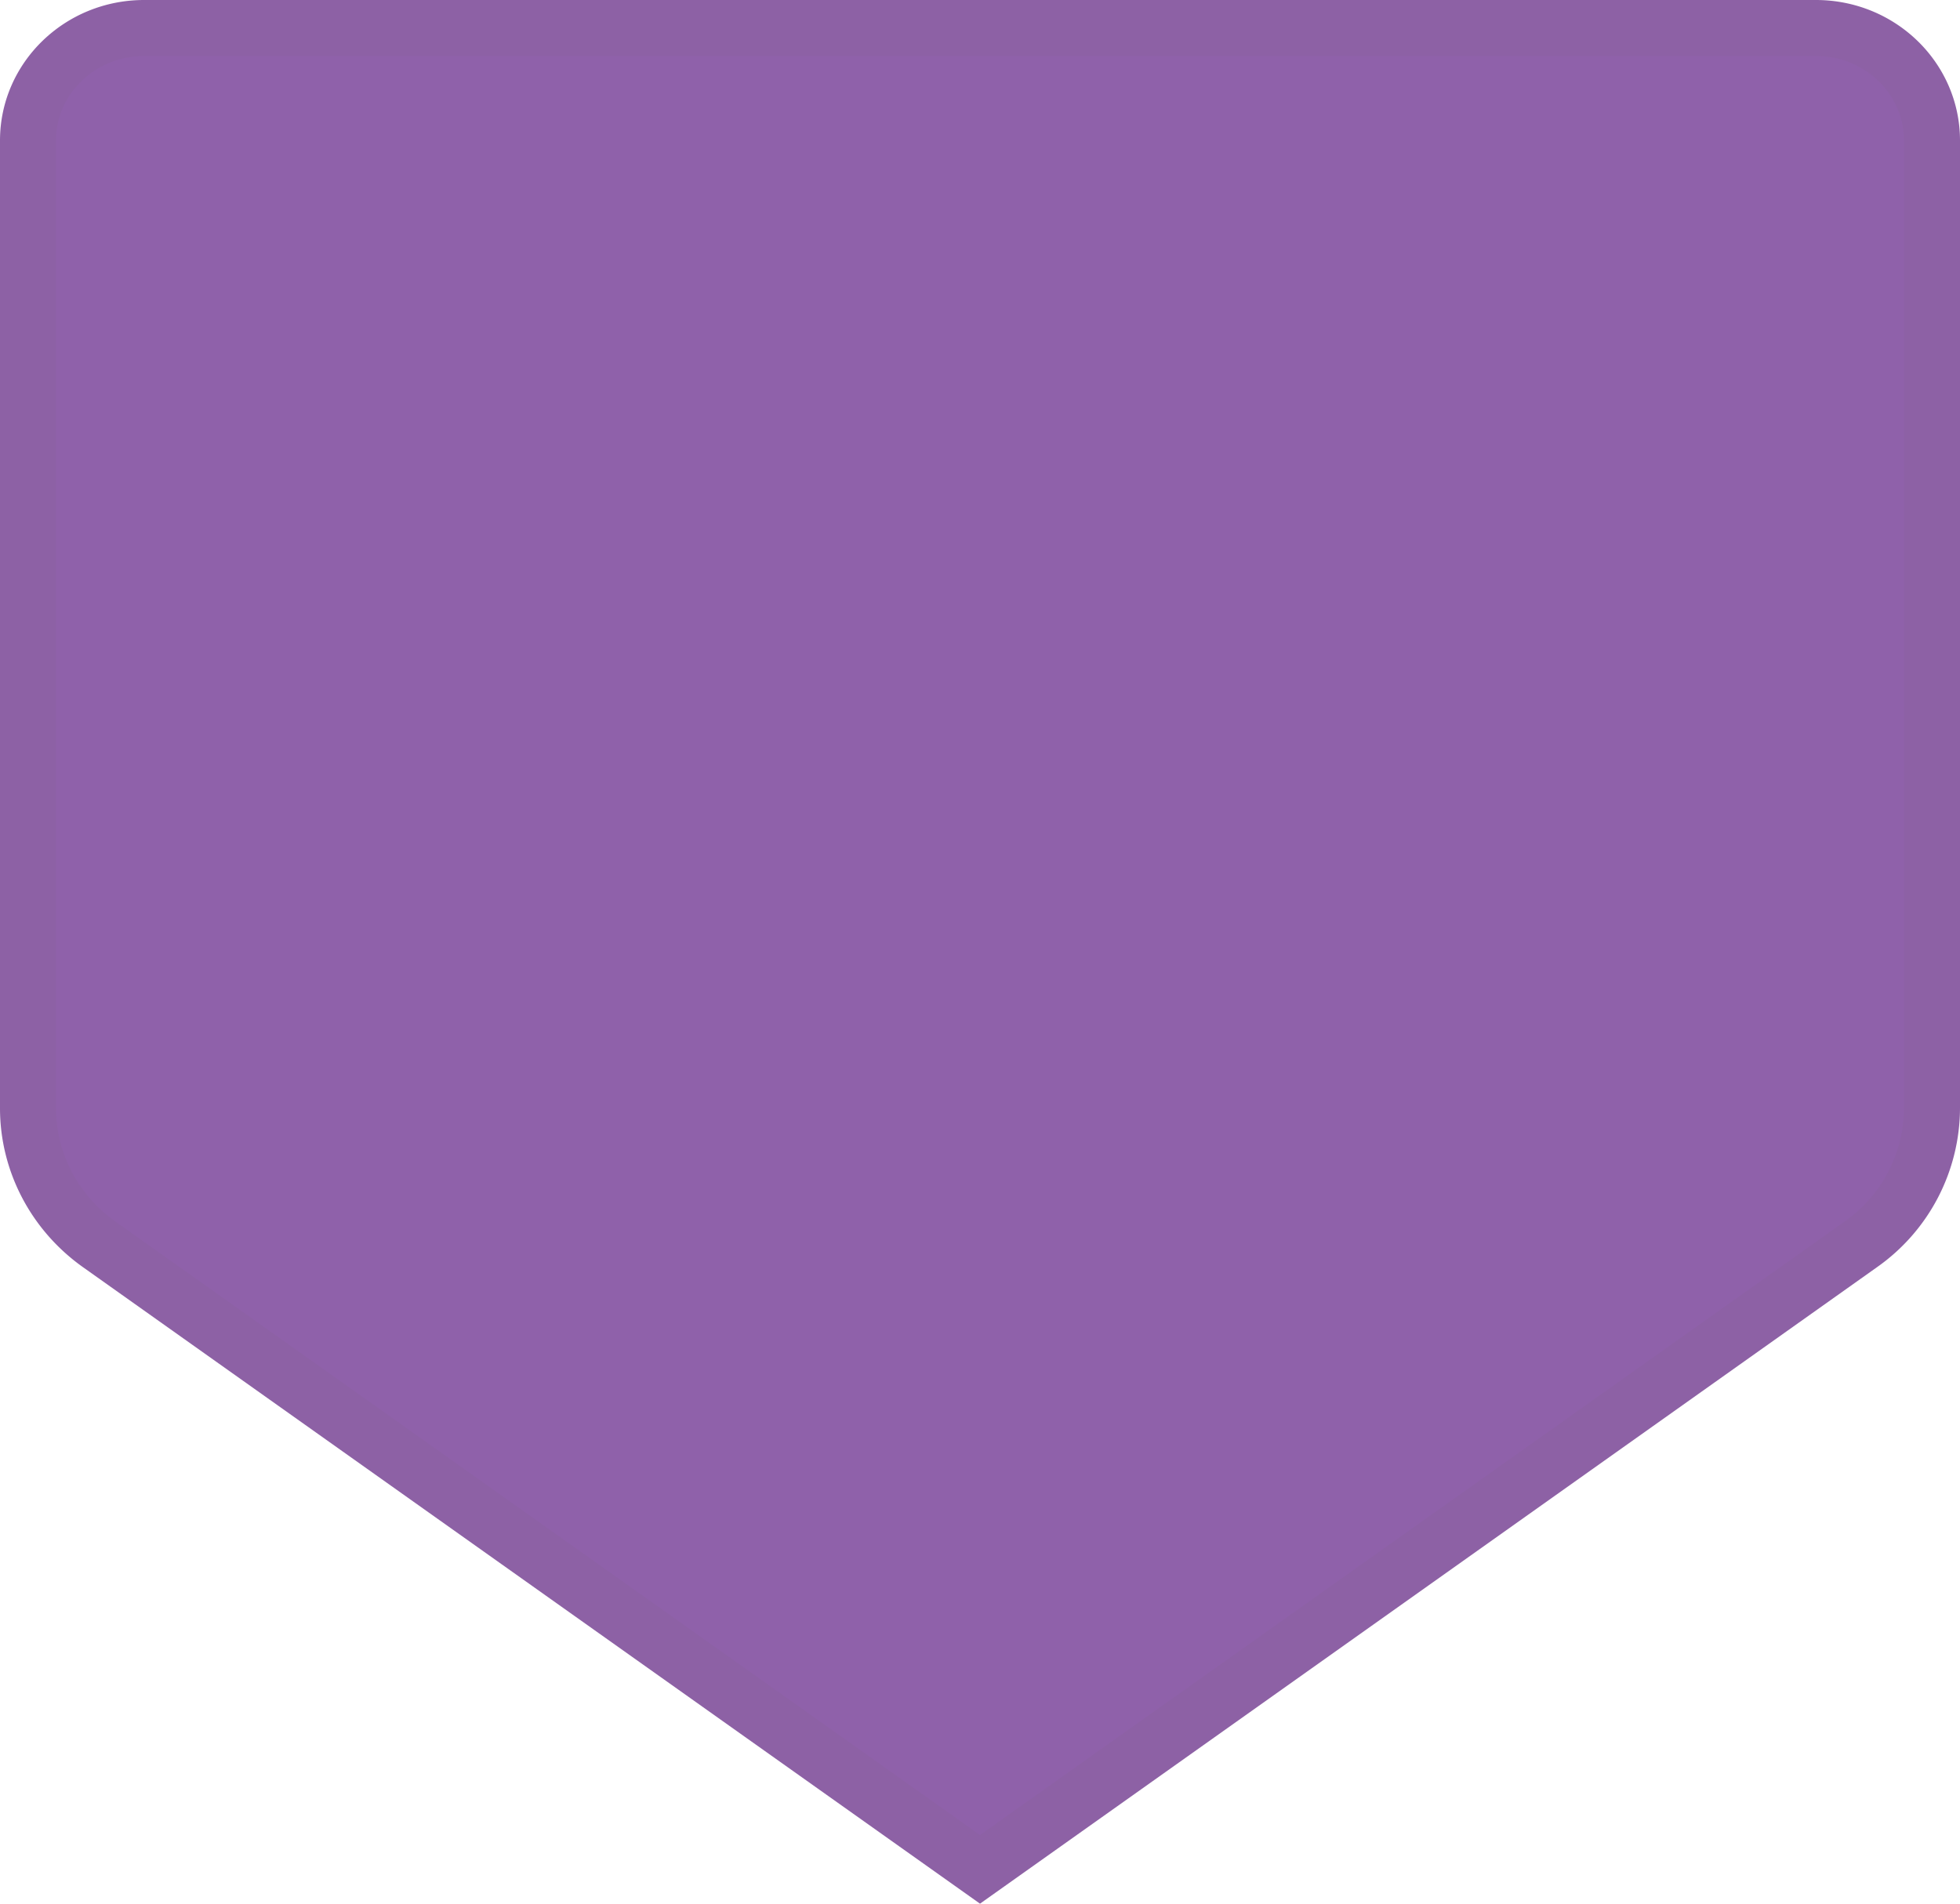 <svg width="35" height="34" xmlns="http://www.w3.org/2000/svg"><path d="m17.5 33.387 15.728-11.162a2.985 2.985 0 0 0 1.272-2.432V2.51c0-1.108-.926-2.01-2.074-2.01H2.574C1.426.5.5 1.402.5 2.509v17.284c0 .96.472 1.864 1.272 2.432L17.5 33.387Z" fill="#8F61AA" stroke="#8D61A5"/></svg>